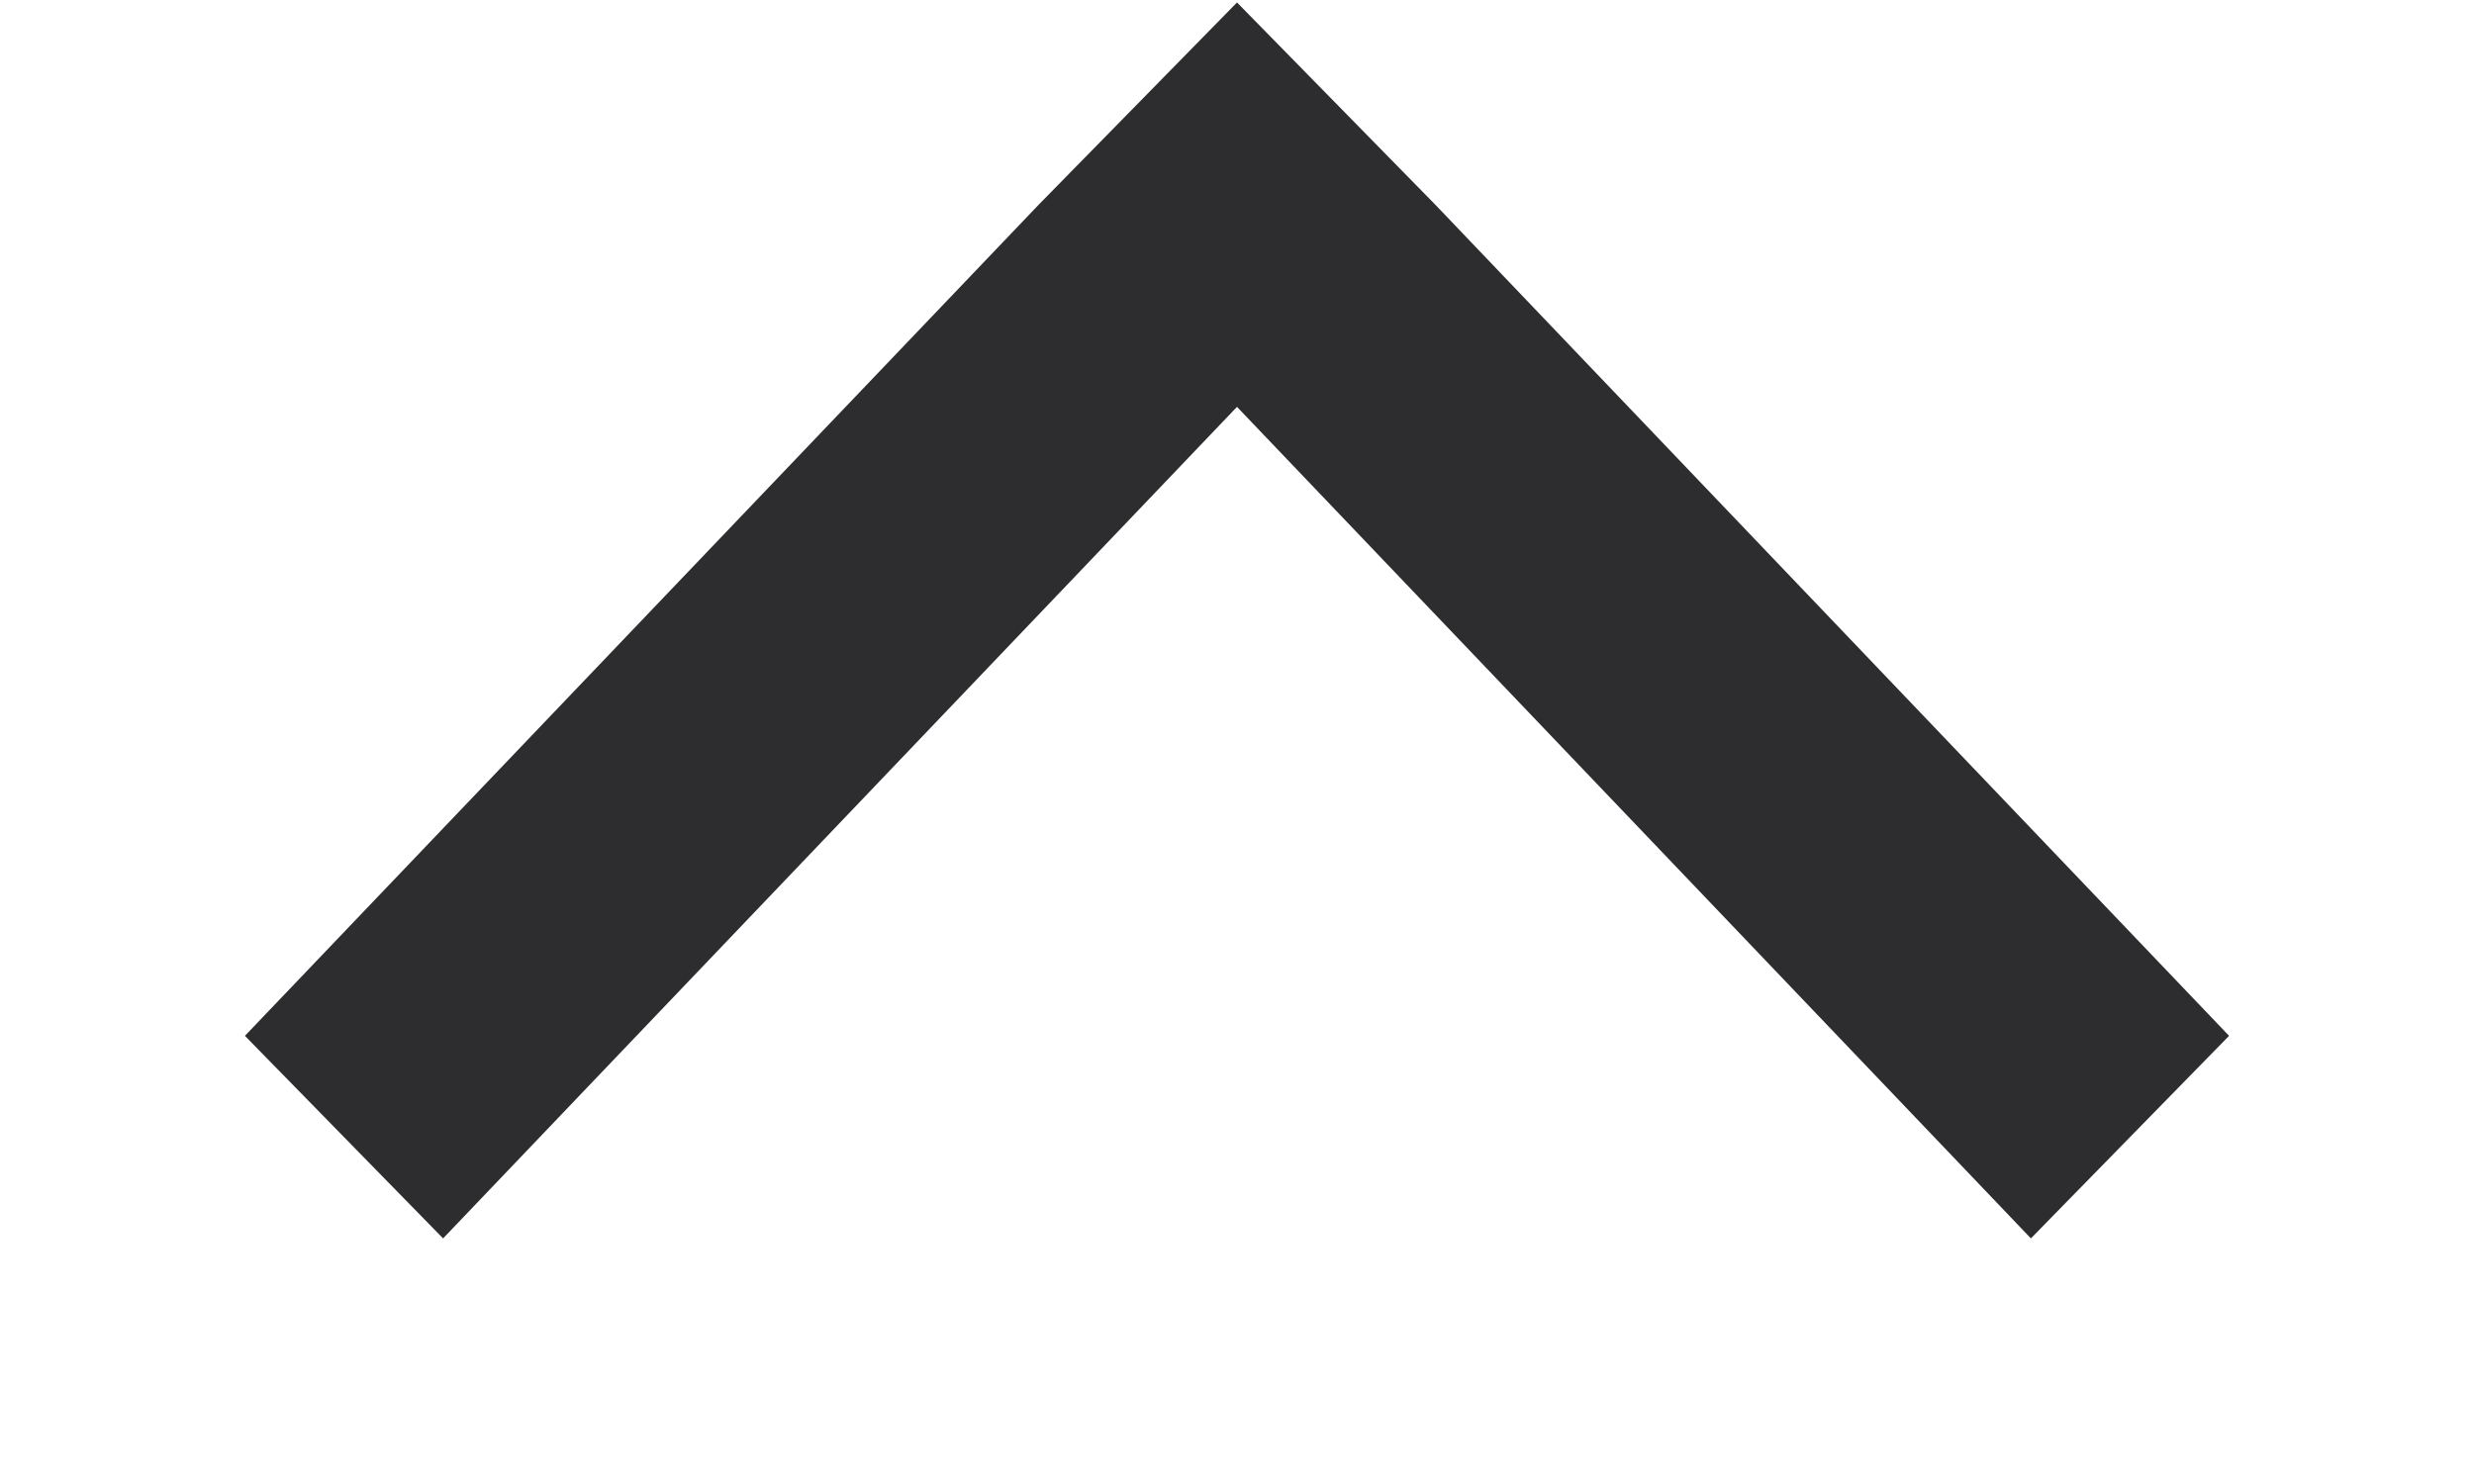 <?xml version="1.0" encoding="UTF-8" standalone="no"?><!DOCTYPE svg PUBLIC "-//W3C//DTD SVG 1.1//EN" "http://www.w3.org/Graphics/SVG/1.1/DTD/svg11.dtd"><svg width="100%" height="100%" viewBox="0 0 10 6" version="1.1" xmlns="http://www.w3.org/2000/svg" xmlns:xlink="http://www.w3.org/1999/xlink" xml:space="preserve" xmlns:serif="http://www.serif.com/" style="fill-rule:evenodd;clip-rule:evenodd;stroke-linejoin:round;stroke-miterlimit:2;"><path id="select" d="M0.99,4.188l3.209,-3.361l0.801,-0.817l0.801,0.817l3.209,3.361l-0.801,0.819l-3.209,-3.362l-3.209,3.362l-0.801,-0.819Z" style="fill:#2d2d2f;"/></svg>